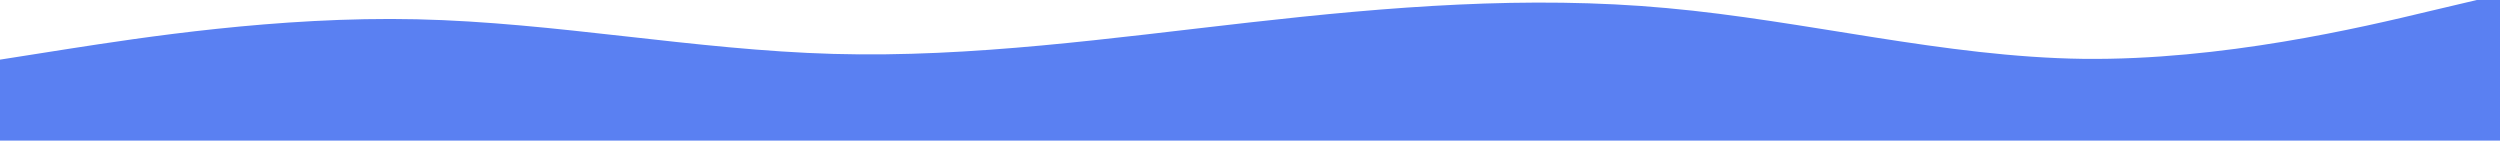 <?xml version="1.0" encoding="utf-8"?>
<!-- Generator: Adobe Illustrator 27.0.1, SVG Export Plug-In . SVG Version: 6.00 Build 0)  -->
<svg version="1.1" id="visual" xmlns="http://www.w3.org/2000/svg" xmlns:xlink="http://www.w3.org/1999/xlink" x="0px" y="0px"
	 viewBox="0 0 960 54" style="enable-background:new 0 0 960 54;" xml:space="preserve">
<style type="text/css">
	.st0{fill:#5A80F2;}
</style>
<path class="st0" d="M0,22.9l26.7-4.2c26.6-4.1,80-12.5,133.3-11.3s106.7,11.8,160,13.3s106.7-6.1,160-12.1S586.7-1.8,640,3.1
	c53.3,4.8,106.7,18.8,160,19.5c53.3,0.6,106.7-12,133.3-18.4L960-2.1v154h-26.7c-26.6,0-80,0-133.3,0s-106.7,0-160,0s-106.7,0-160,0
	s-106.7,0-160,0s-106.7,0-160,0s-106.7,0-133.3,0H0V22.9z"/>
</svg>
